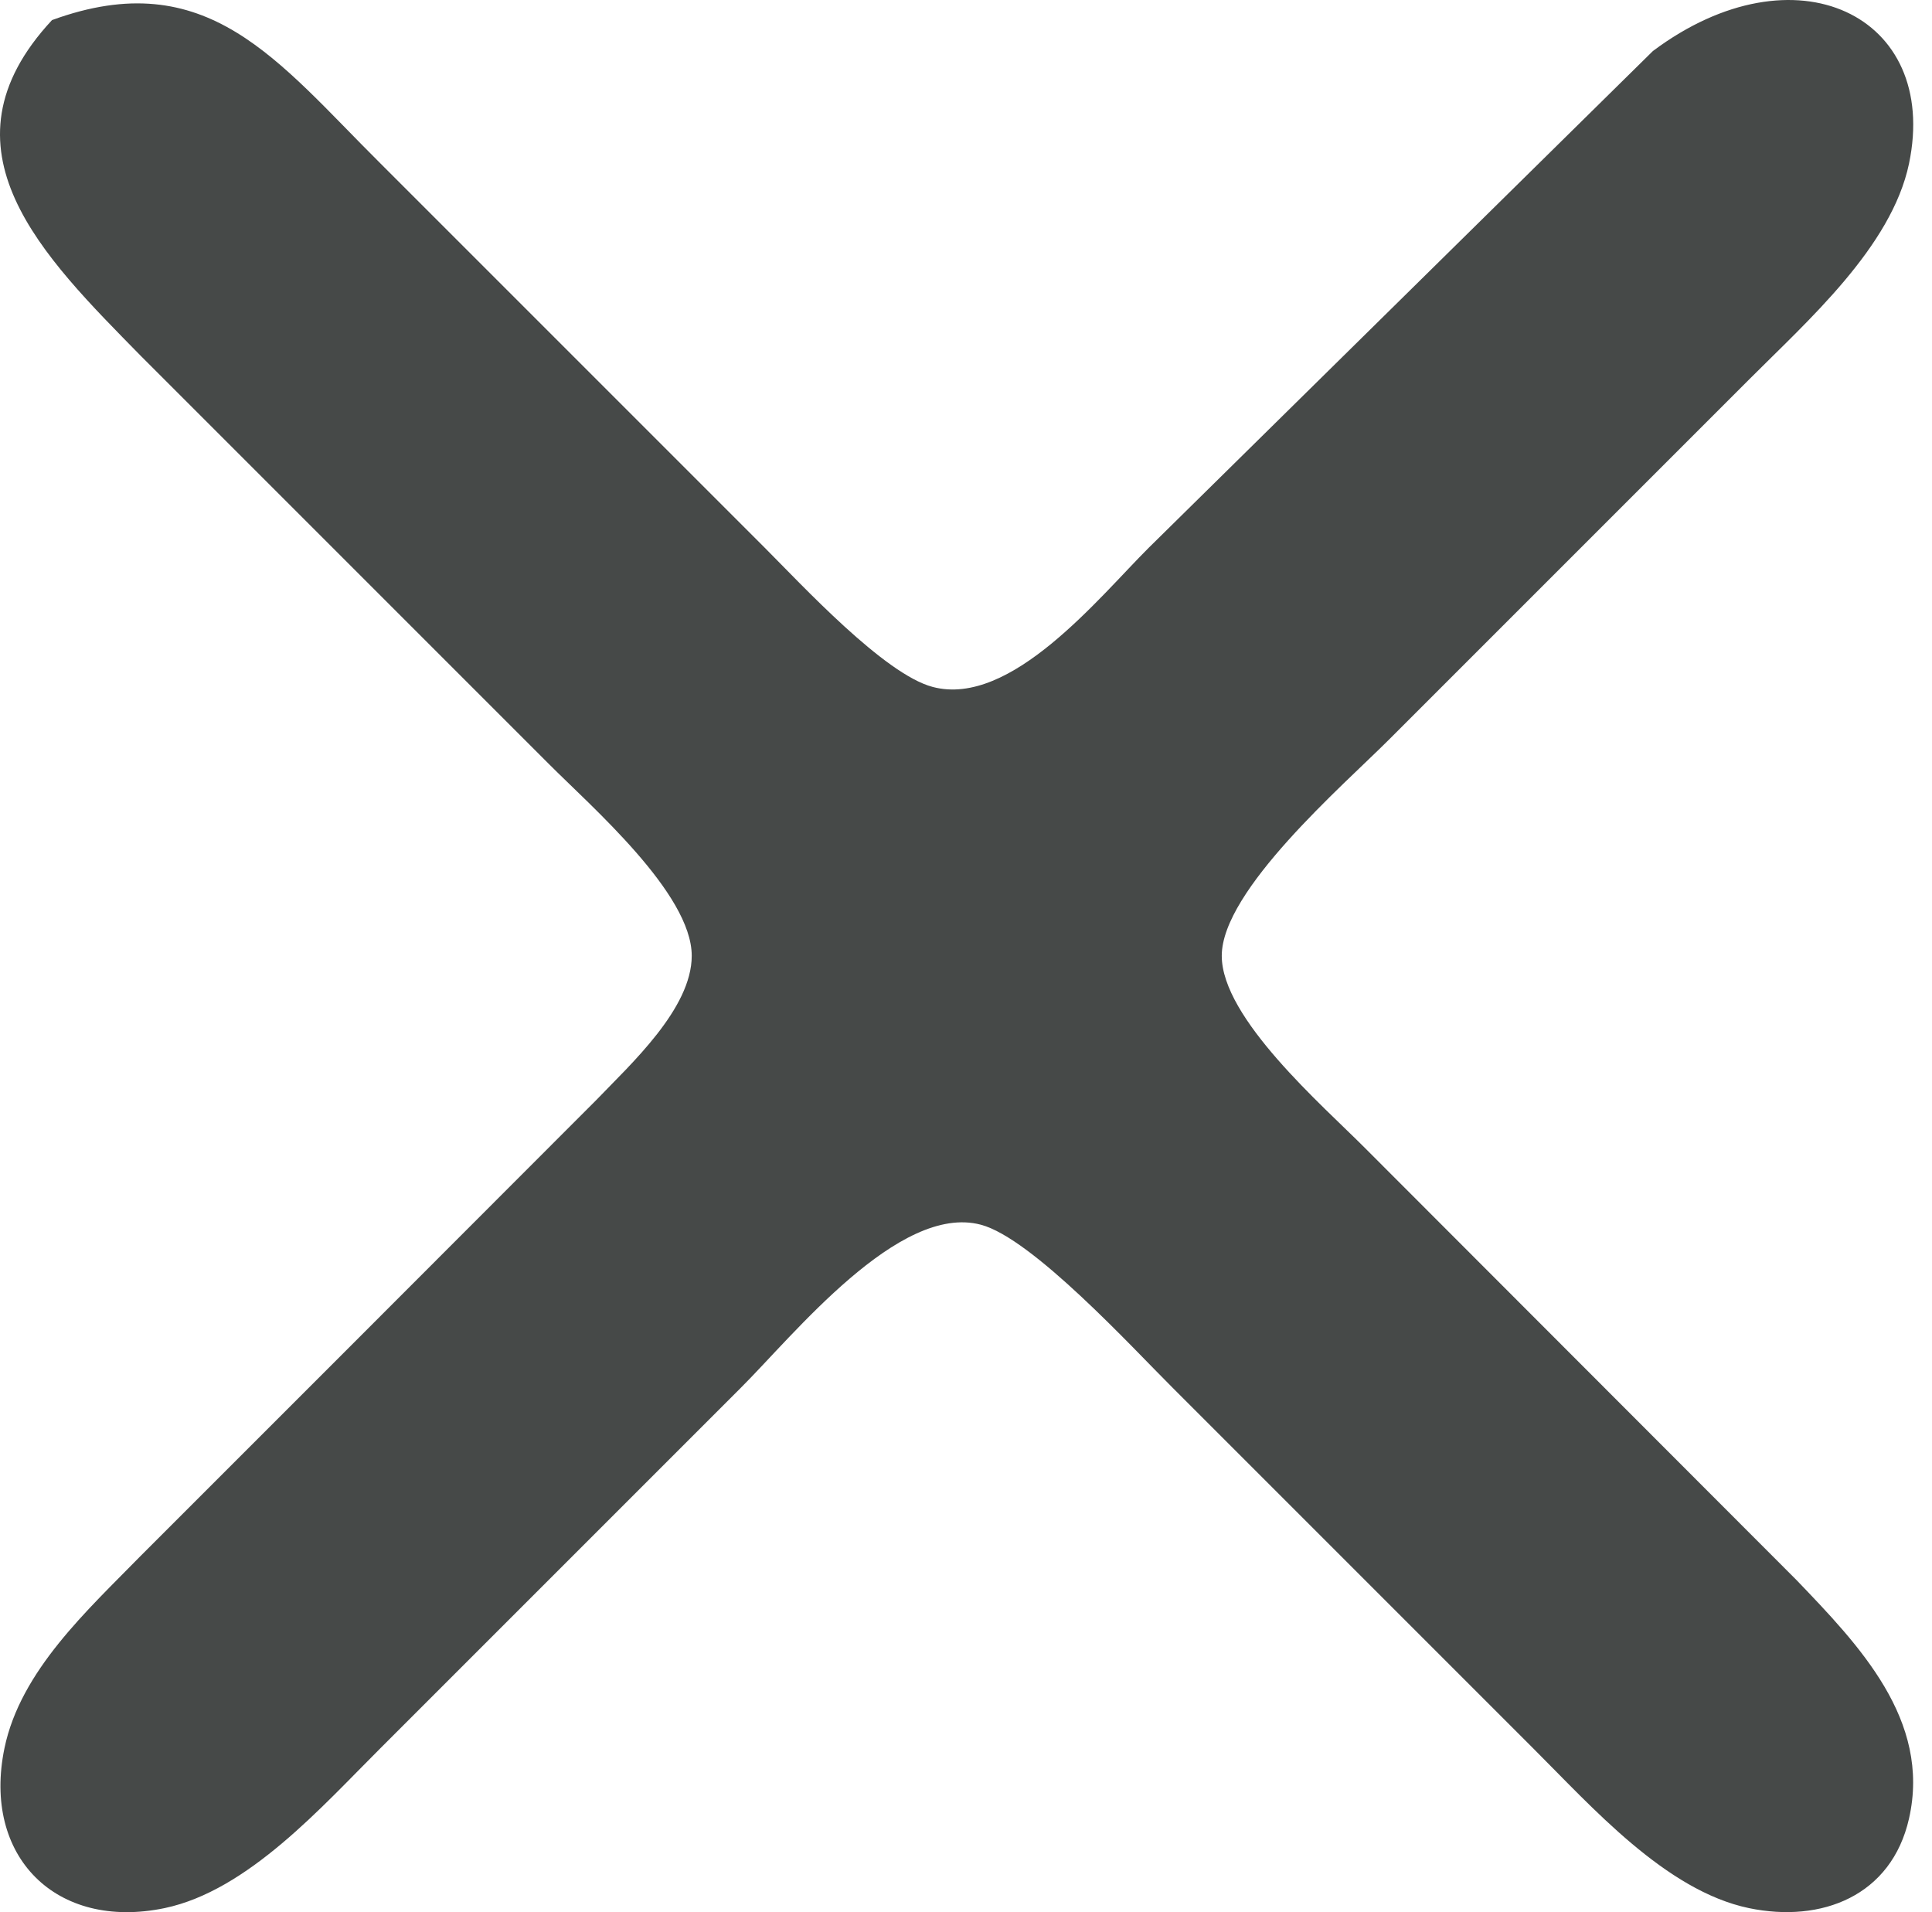 <svg width="97" height="96" viewBox="0 0 97 96" fill="none" xmlns="http://www.w3.org/2000/svg">
<path d="M2.612 1.008C-3.402 7.468 2.202 12.903 7.059 17.857L27.547 38.345C29.668 40.478 34.73 44.853 34.73 47.986C34.73 50.638 31.657 53.434 29.946 55.218L16.701 68.475L7.059 78.116C4.396 80.84 1.033 83.877 0.226 87.758C-0.907 93.205 2.817 96.929 8.264 95.796C12.458 94.917 16.17 90.686 19.111 87.758L37.189 69.68C39.84 67.041 45.131 60.4 49.241 61.485C51.82 62.16 56.846 67.655 58.882 69.68L76.96 87.758C79.901 90.686 83.613 94.917 87.807 95.796C91.459 96.556 94.966 95.182 95.846 91.301C96.966 86.348 93.315 82.576 90.193 79.322L68.524 57.628C66.403 55.495 61.341 51.12 61.341 47.986C61.341 44.696 67.439 39.43 69.729 37.14L87.807 19.062C90.736 16.121 94.966 12.409 95.846 8.215C97.4 0.767 90.121 -2.776 82.986 2.563L57.677 27.498C55.182 29.981 50.759 35.525 46.83 34.488C44.396 33.849 40.25 29.354 38.394 27.498L19.111 8.215C13.917 3.057 10.409 -1.836 2.612 1.008Z" fill="#464948"/>
</svg>
